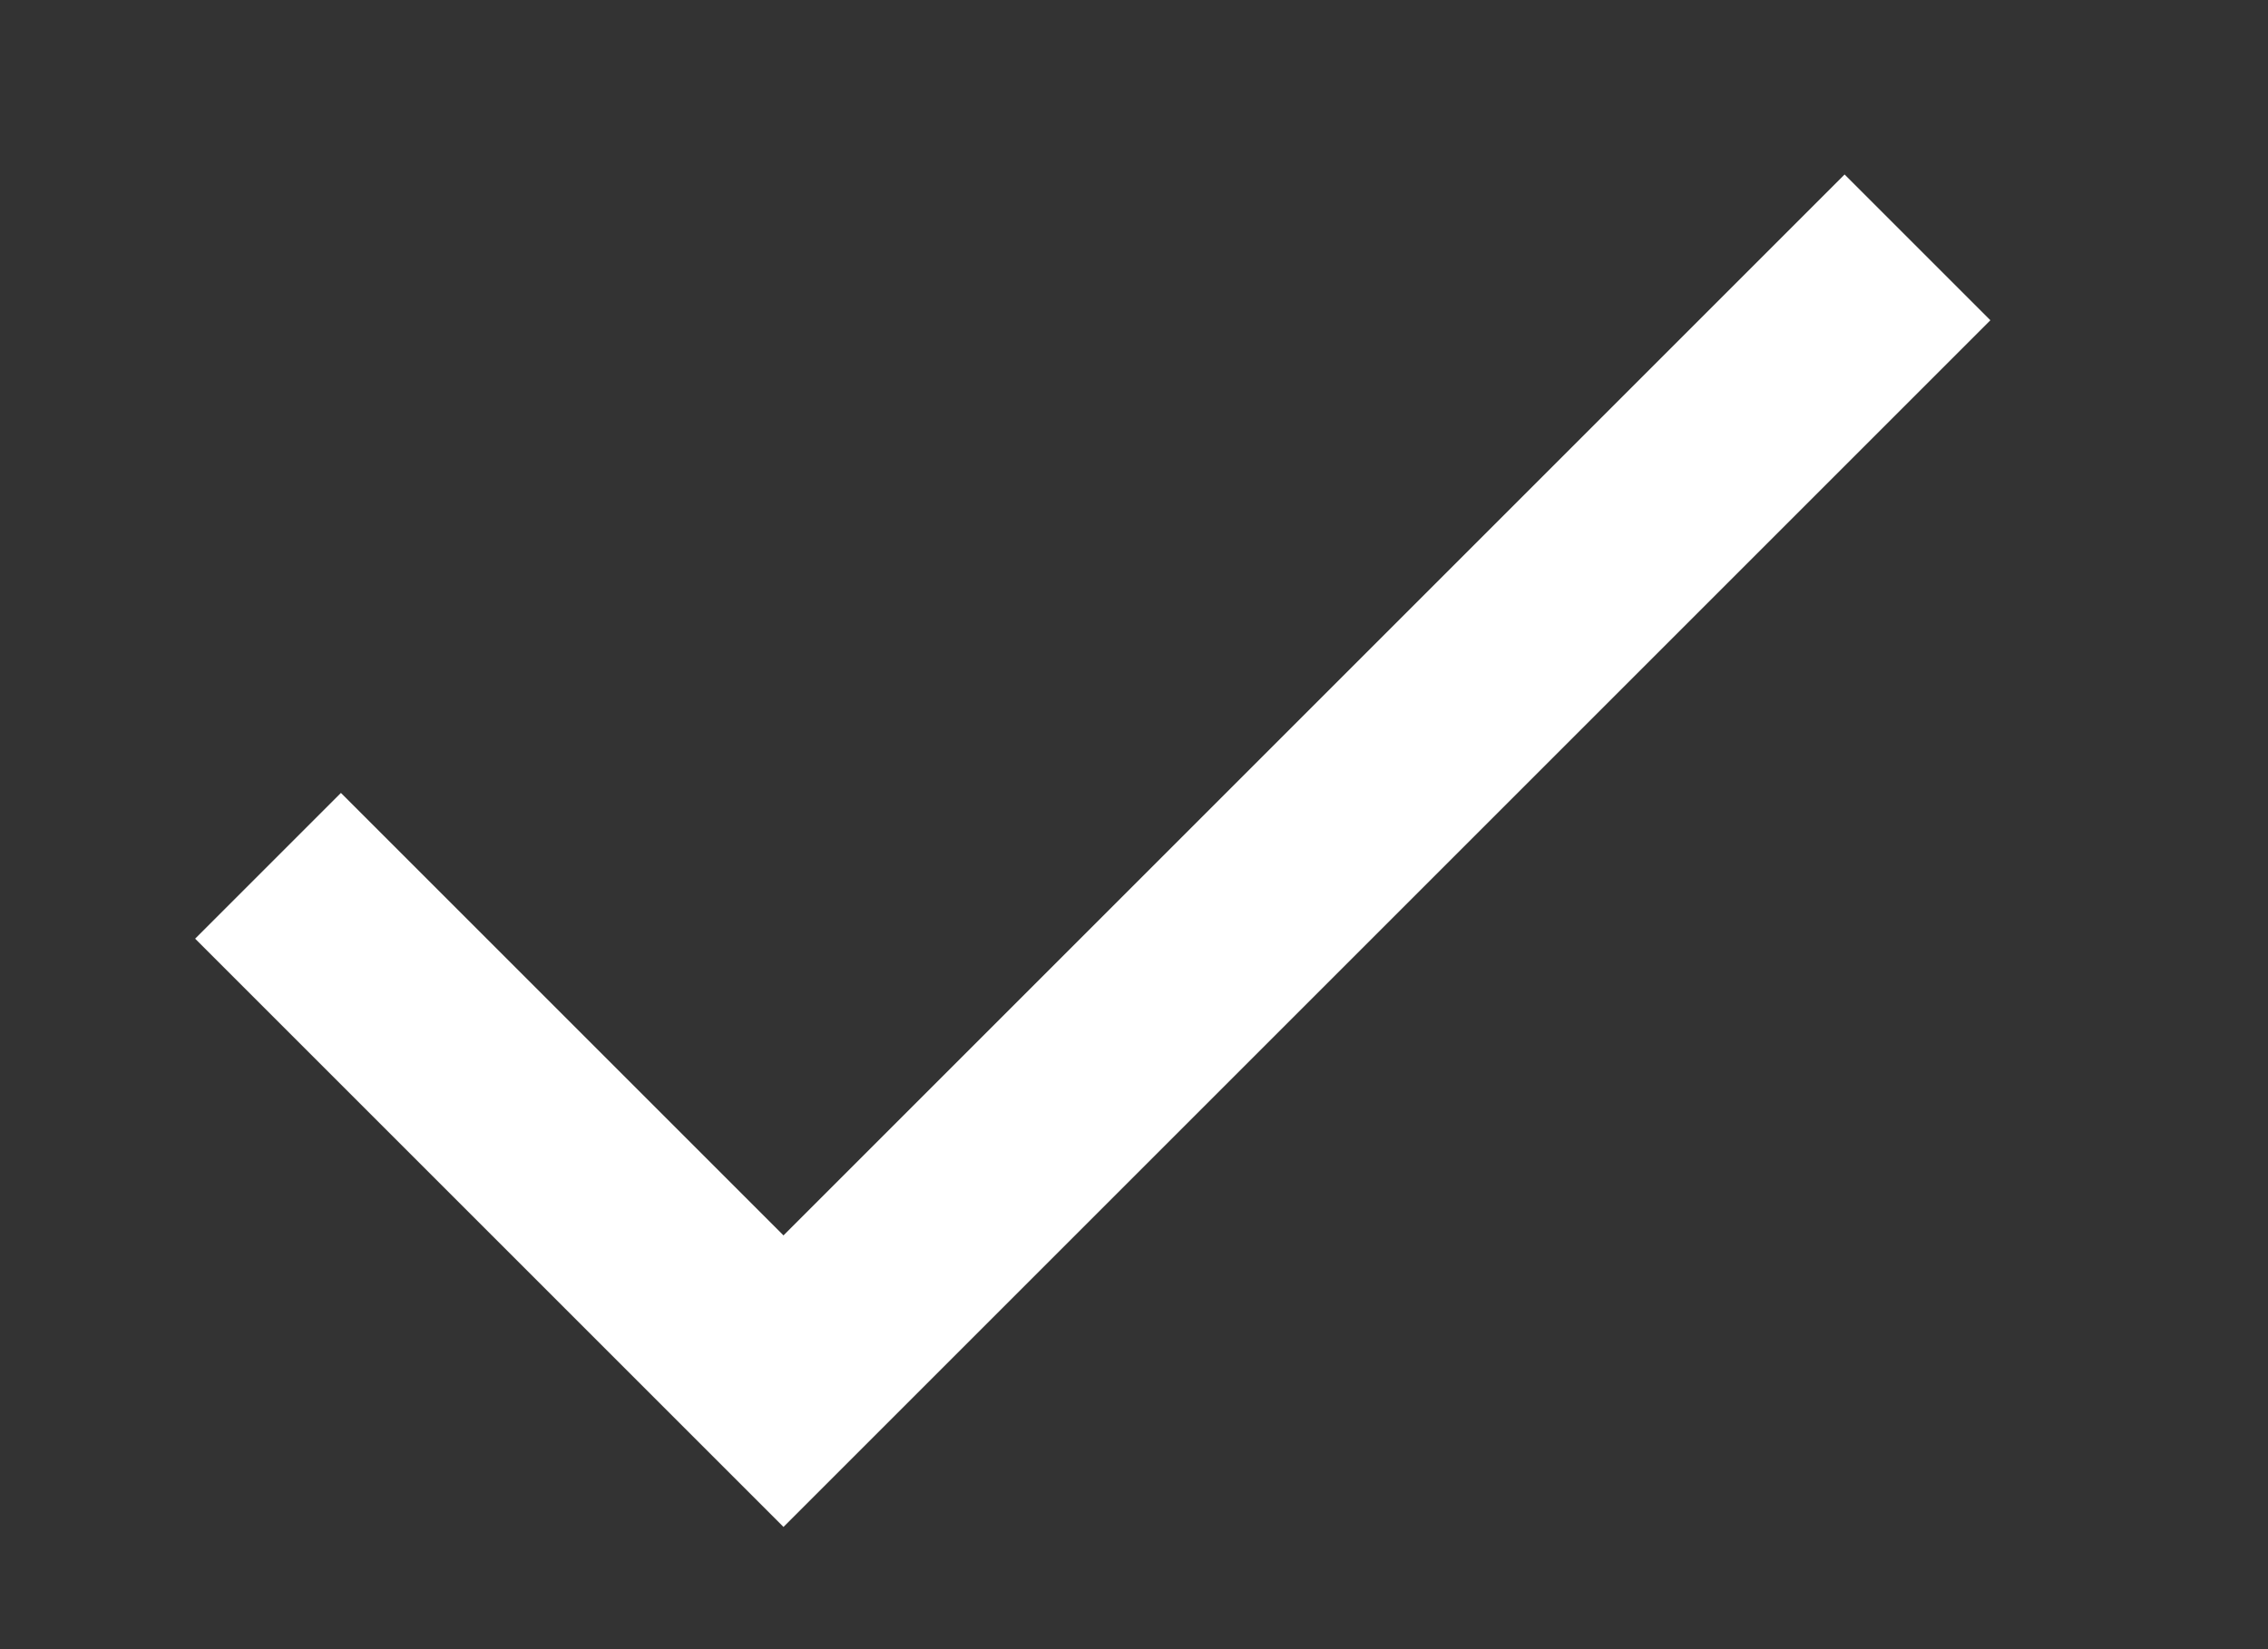 <svg
  width="11"
  height="8"
  viewBox="0 0 11 8"
  fill="none"
  xmlns="http://www.w3.org/2000/svg"
>
  <rect x="0" y="0" width="11" height="8" fill="#333333" stroke="none"/>
  <path
    d="M9.3 1.2L3.8 6.7L1.3 4.2"
    stroke="#fff"
    strokeWidth="1.5"
    strokeLinecap="round"
    strokeLinejoin="round"
  />
</svg>